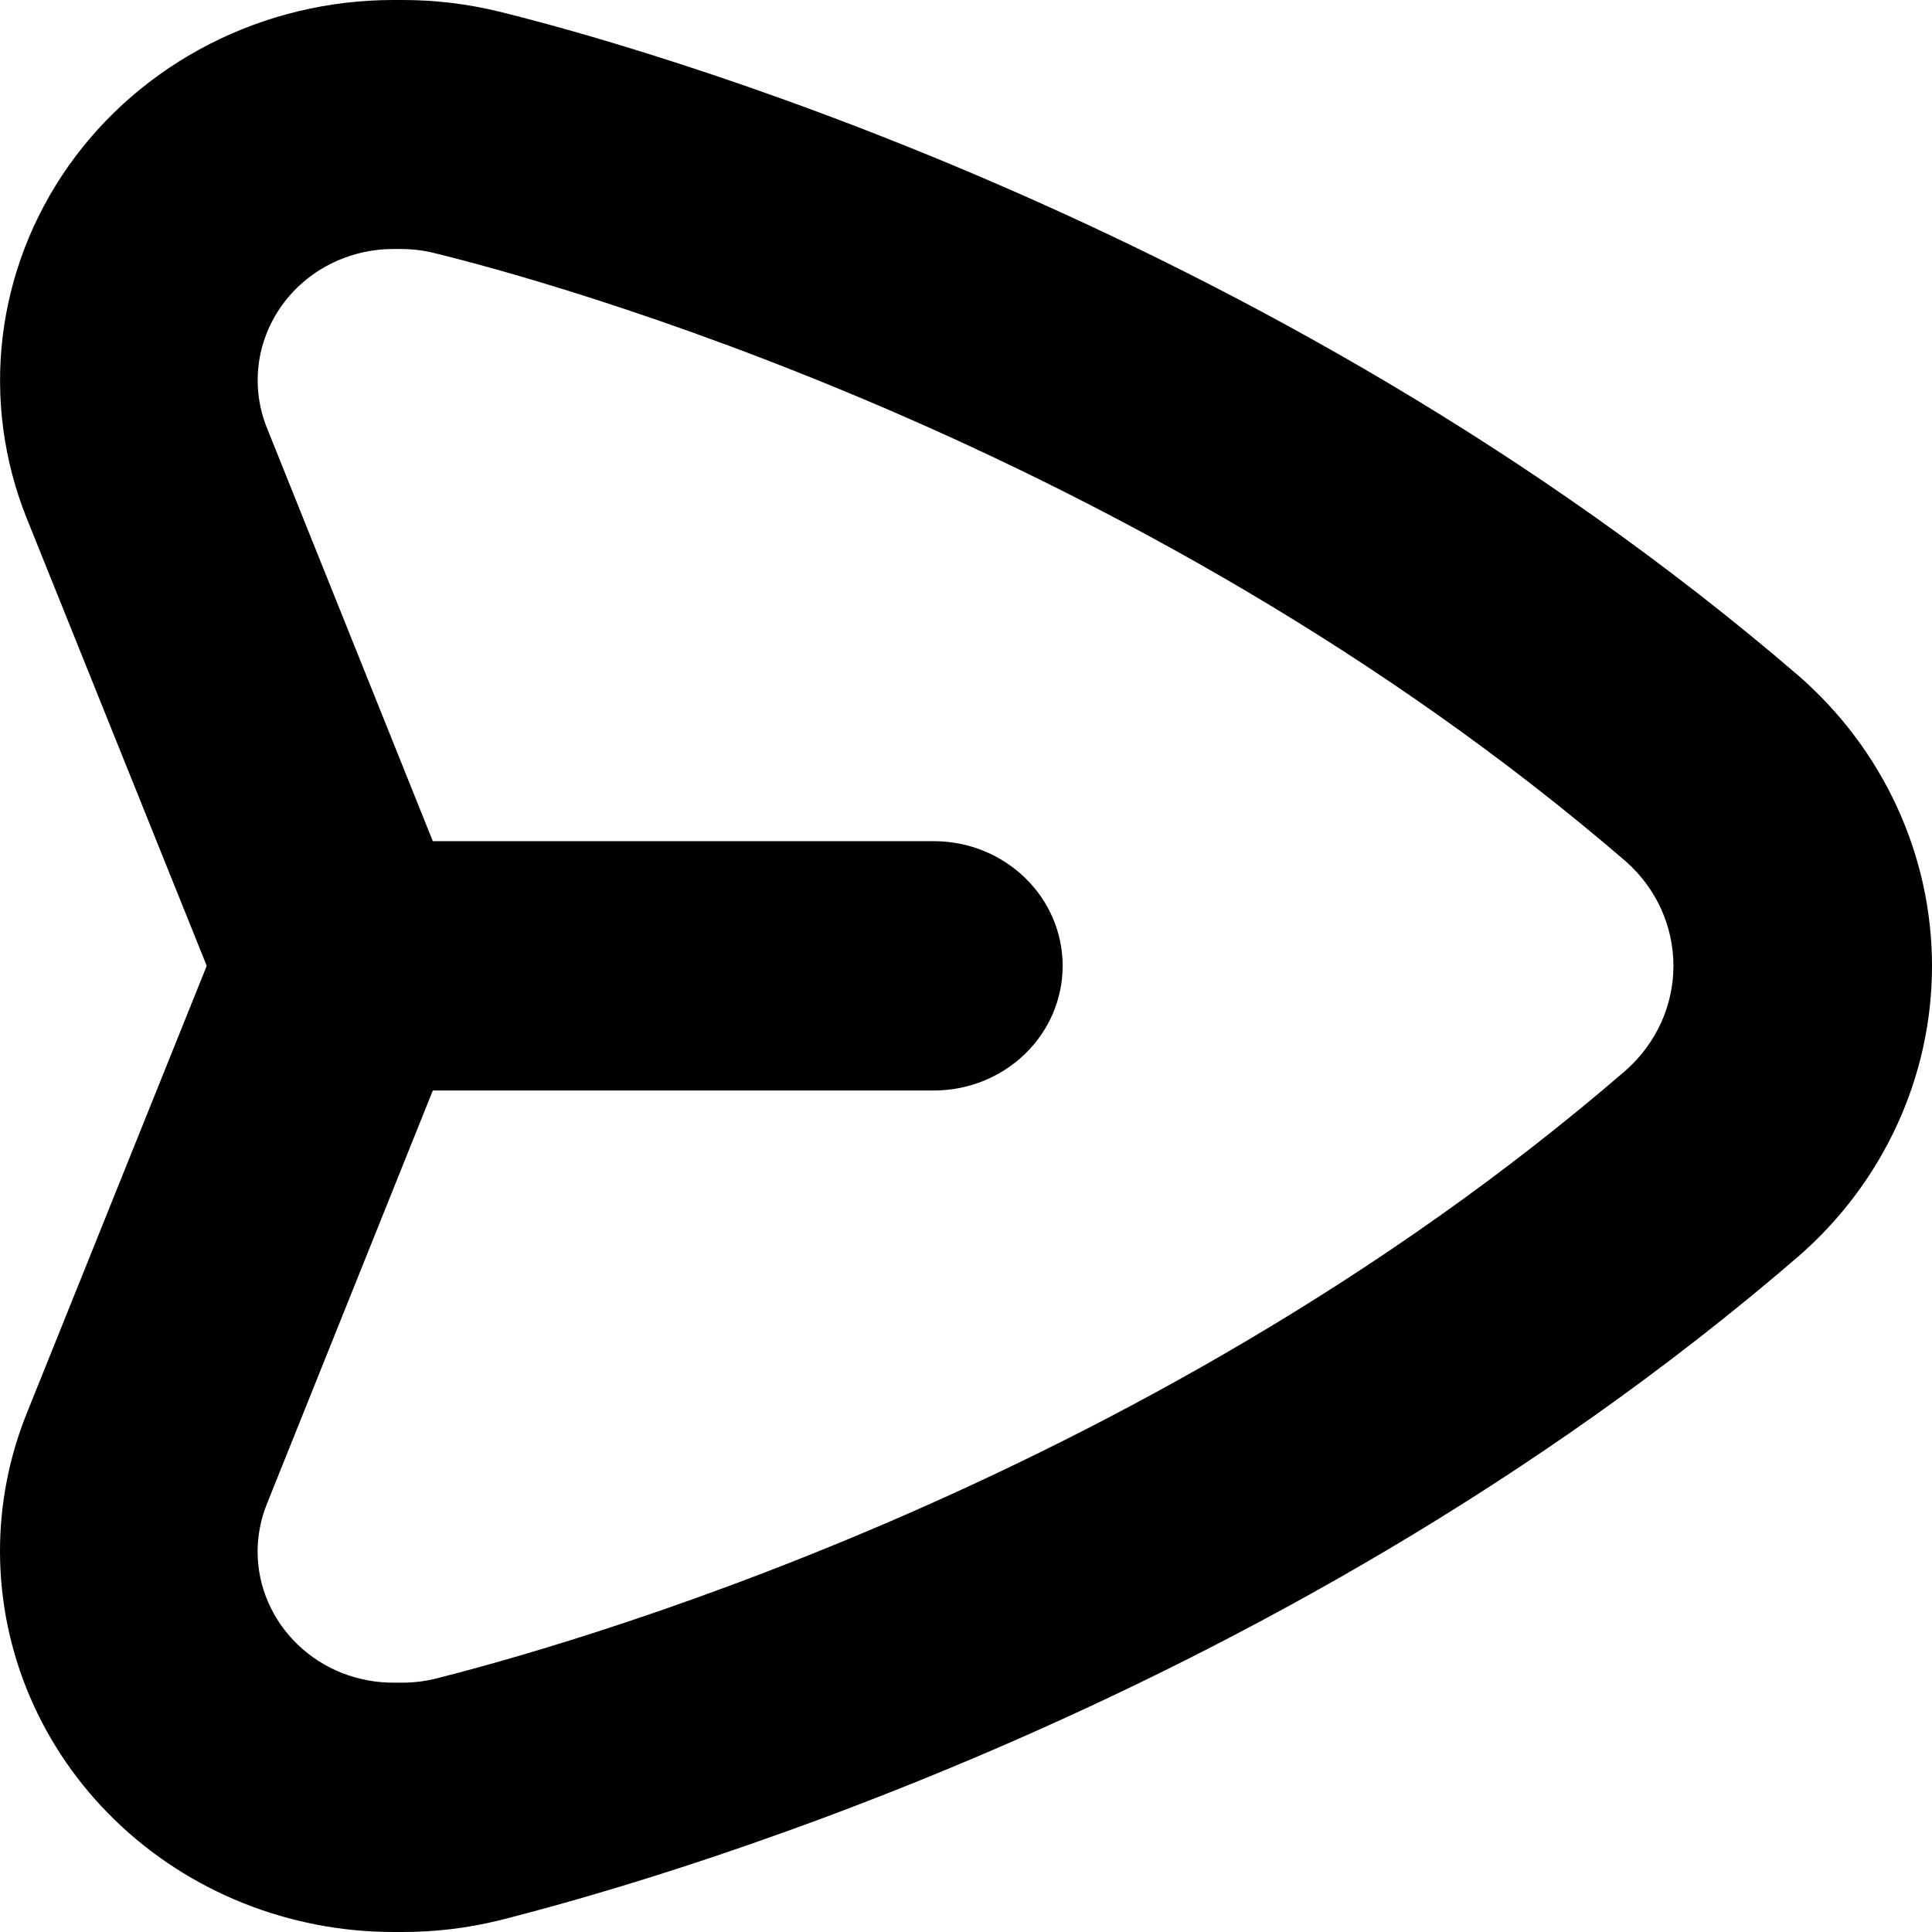 <svg width="1em" height="1em" viewBox="0 0 36 36" fill="none" xmlns="http://www.w3.org/2000/svg">
<path d="M5.16721e-06 28.909C0.002 30.789 0.774 32.592 2.148 33.921C3.521 35.251 5.384 35.998 7.327 36H7.495C8.101 36.001 8.706 35.929 9.295 35.785C11.599 35.204 23.588 31.964 33.506 23.415C34.291 22.733 34.919 21.897 35.348 20.964C35.778 20.031 36 19.021 36 18C36 16.979 35.778 15.969 35.348 15.036C34.919 14.103 34.291 13.268 33.506 12.585C23.588 4.059 11.599 0.778 9.295 0.215C8.706 0.071 8.101 -0.001 7.495 7.84213e-06H7.327C6.136 0 4.963 0.281 3.909 0.819C2.856 1.357 1.954 2.135 1.281 3.086C0.609 4.038 0.186 5.133 0.049 6.278C-0.087 7.423 0.067 8.583 0.498 9.658L3.852 17.997L0.498 26.337C0.168 27.157 -0.001 28.029 5.16721e-06 28.909ZM4.8 28.909C4.801 28.605 4.86 28.304 4.974 28.021L8.065 20.32H17.401C18.038 20.32 18.648 20.075 19.098 19.64C19.549 19.204 19.801 18.613 19.801 17.997C19.801 17.381 19.549 16.79 19.098 16.355C18.648 15.919 18.038 15.674 17.401 15.674H8.065L4.974 7.974C4.825 7.603 4.771 7.203 4.818 6.808C4.864 6.413 5.01 6.035 5.242 5.706C5.473 5.378 5.784 5.109 6.148 4.923C6.511 4.738 6.916 4.64 7.327 4.64H7.495C7.697 4.642 7.898 4.667 8.095 4.716C10.093 5.203 21.175 8.2 30.296 16.052C30.575 16.299 30.798 16.599 30.951 16.934C31.103 17.269 31.182 17.631 31.182 17.997C31.182 18.363 31.103 18.725 30.951 19.06C30.798 19.395 30.575 19.695 30.296 19.943C21.2 27.8 10.111 30.773 8.119 31.279C7.922 31.327 7.721 31.352 7.519 31.354H7.351C7.017 31.357 6.686 31.296 6.376 31.175C6.067 31.053 5.786 30.874 5.549 30.646C5.312 30.419 5.123 30.148 4.995 29.85C4.866 29.552 4.8 29.232 4.8 28.909Z" fill="currentColor"/>
</svg>
